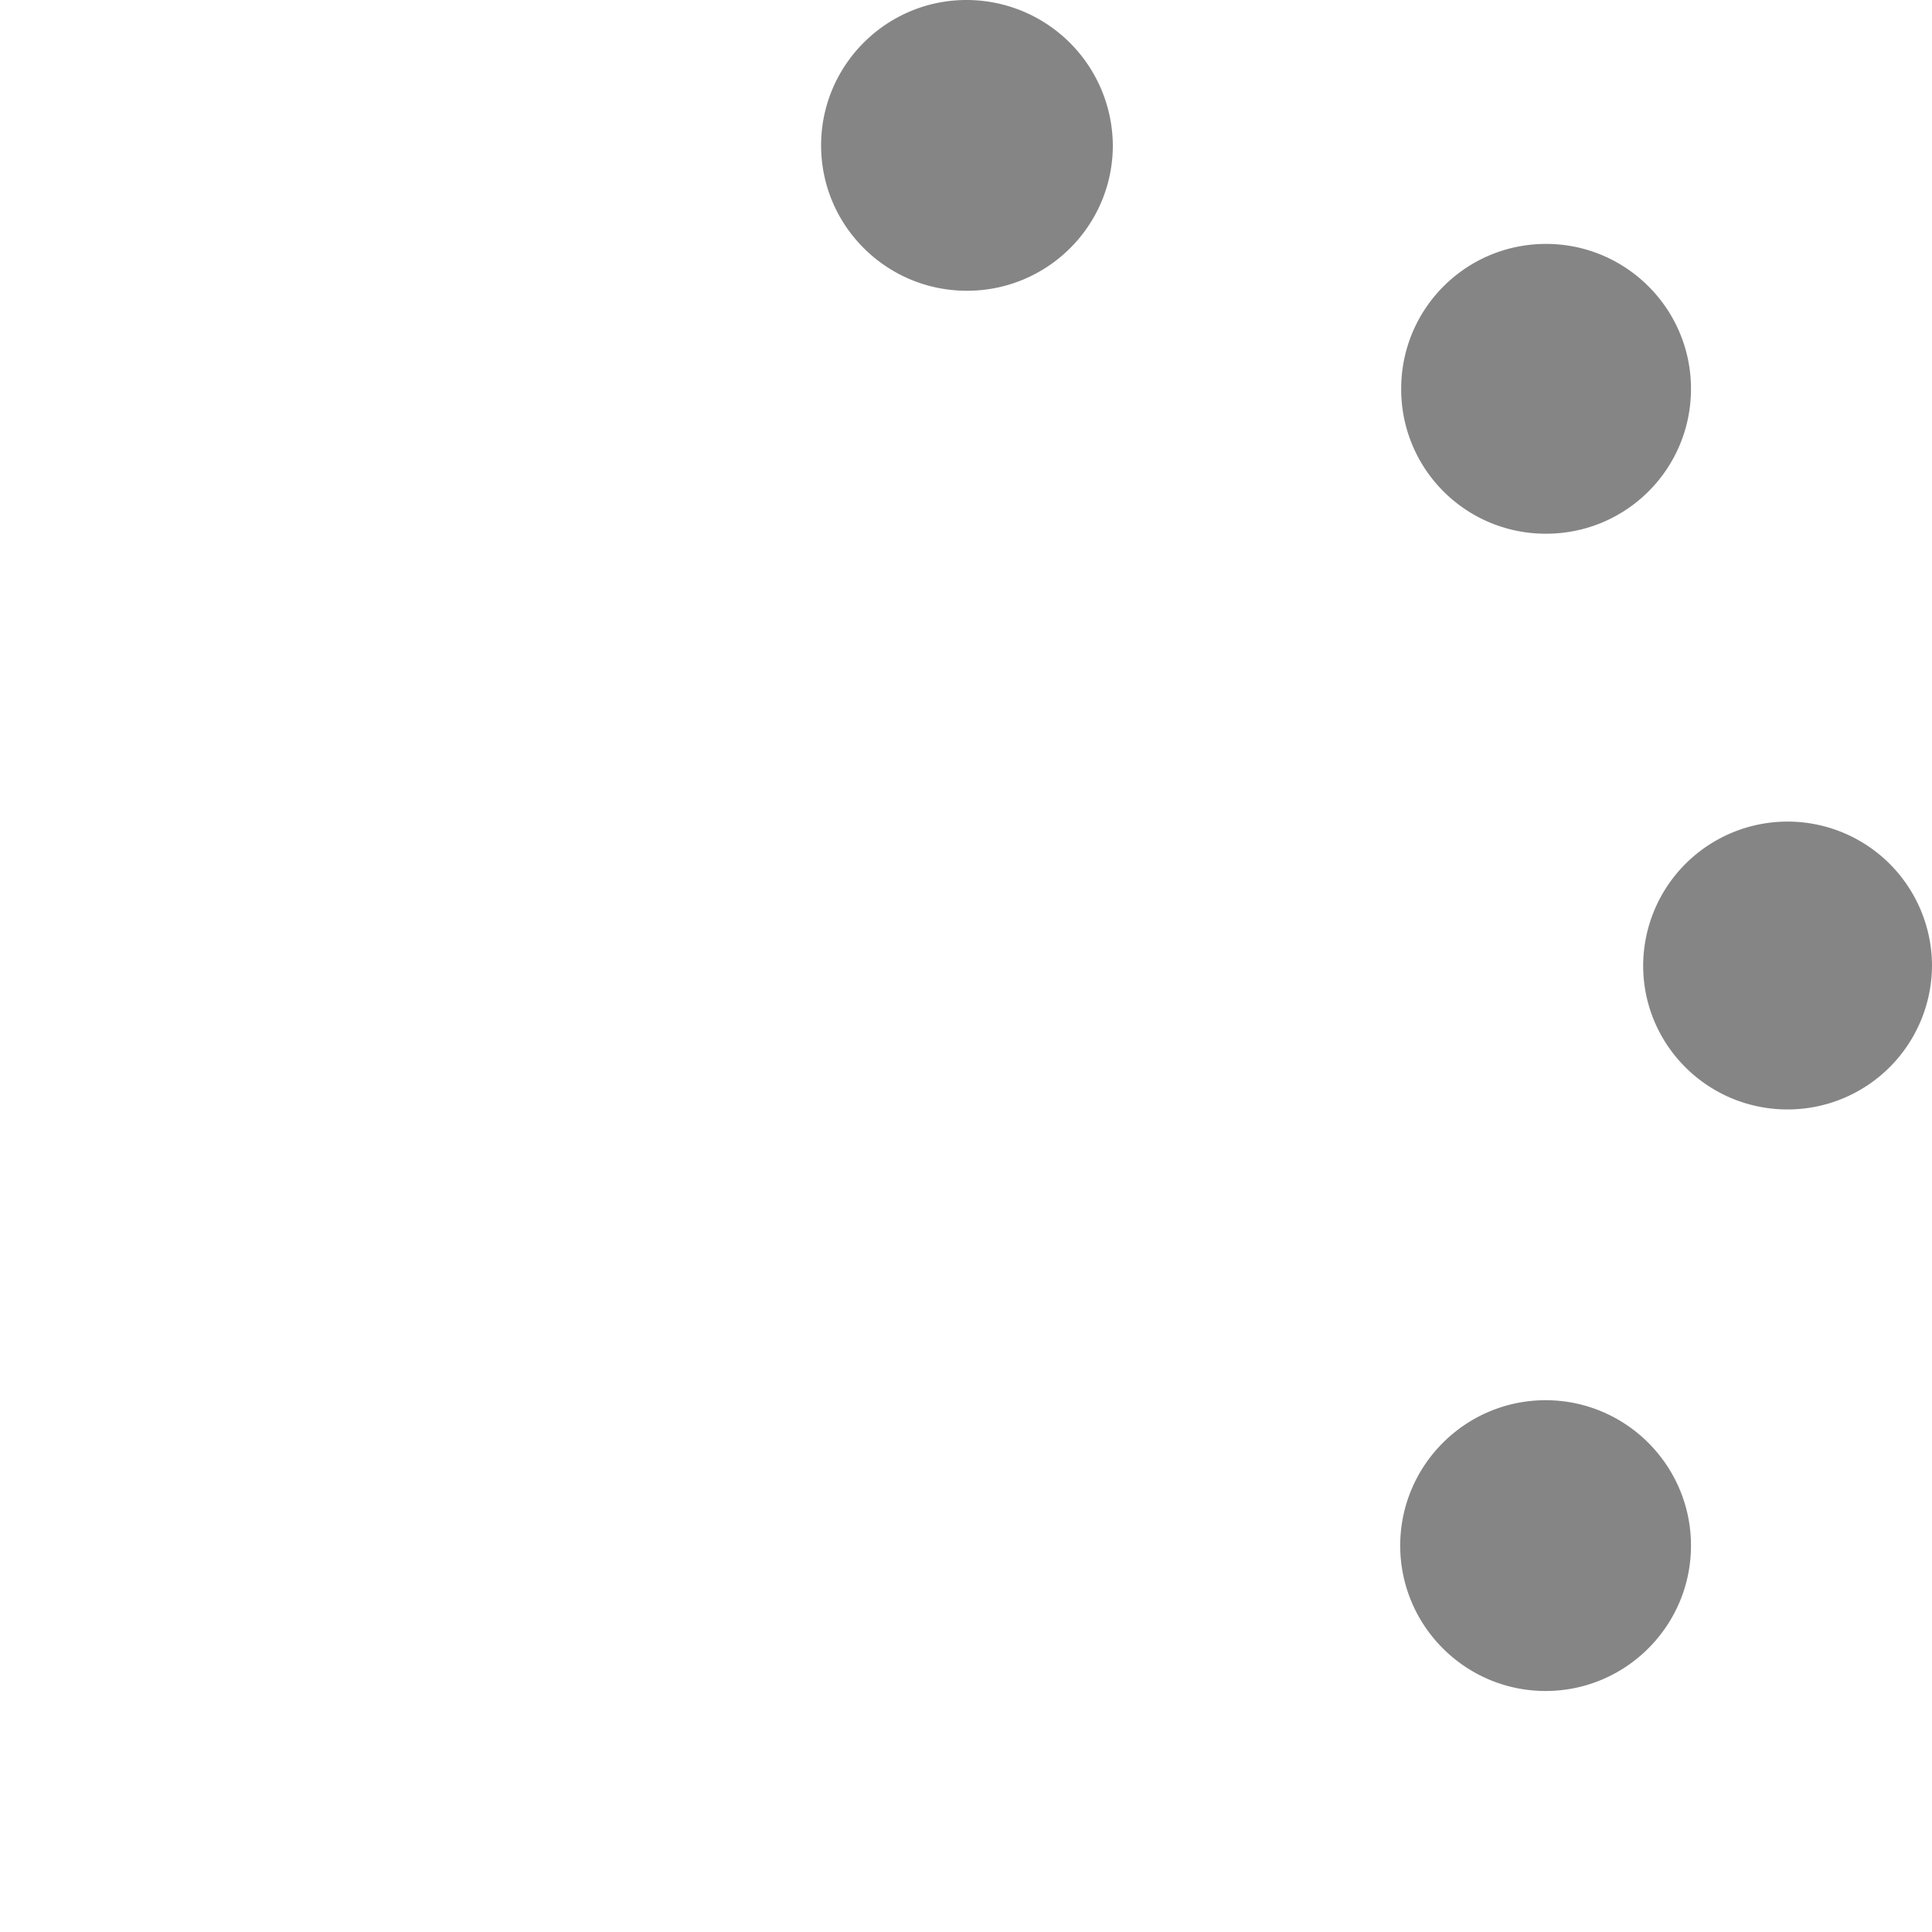 <svg xmlns="http://www.w3.org/2000/svg" width="40" height="40" viewBox="0 0 40 40"><path fill-rule="evenodd" clip-rule="evenodd" fill="#858585" d="M20.01 0C18.35 0 17 1.35 17 3.01c0 1.66 1.35 3.01 3.02 3.01s3.02-1.35 3.02-3.01A3.03 3.03 0 0 0 20.01 0zm17 17.01a2.99 2.99 0 0 0-2.99 2.98c0 1.65 1.34 2.98 2.99 2.98A2.99 2.99 0 0 0 40 19.99a2.99 2.99 0 0 0-2.99-2.98zm-5-5.96c1.66 0 3-1.34 3-3s-1.35-3-3-3c-1.66 0-3 1.34-3 3a2.99 2.99 0 0 0 3 3zM32 28.99c-1.66 0-3.01 1.35-3.01 3.01s1.35 3.01 3.01 3.01 3.01-1.35 3.01-3.01-1.35-3.01-3.01-3.01z"/></svg>